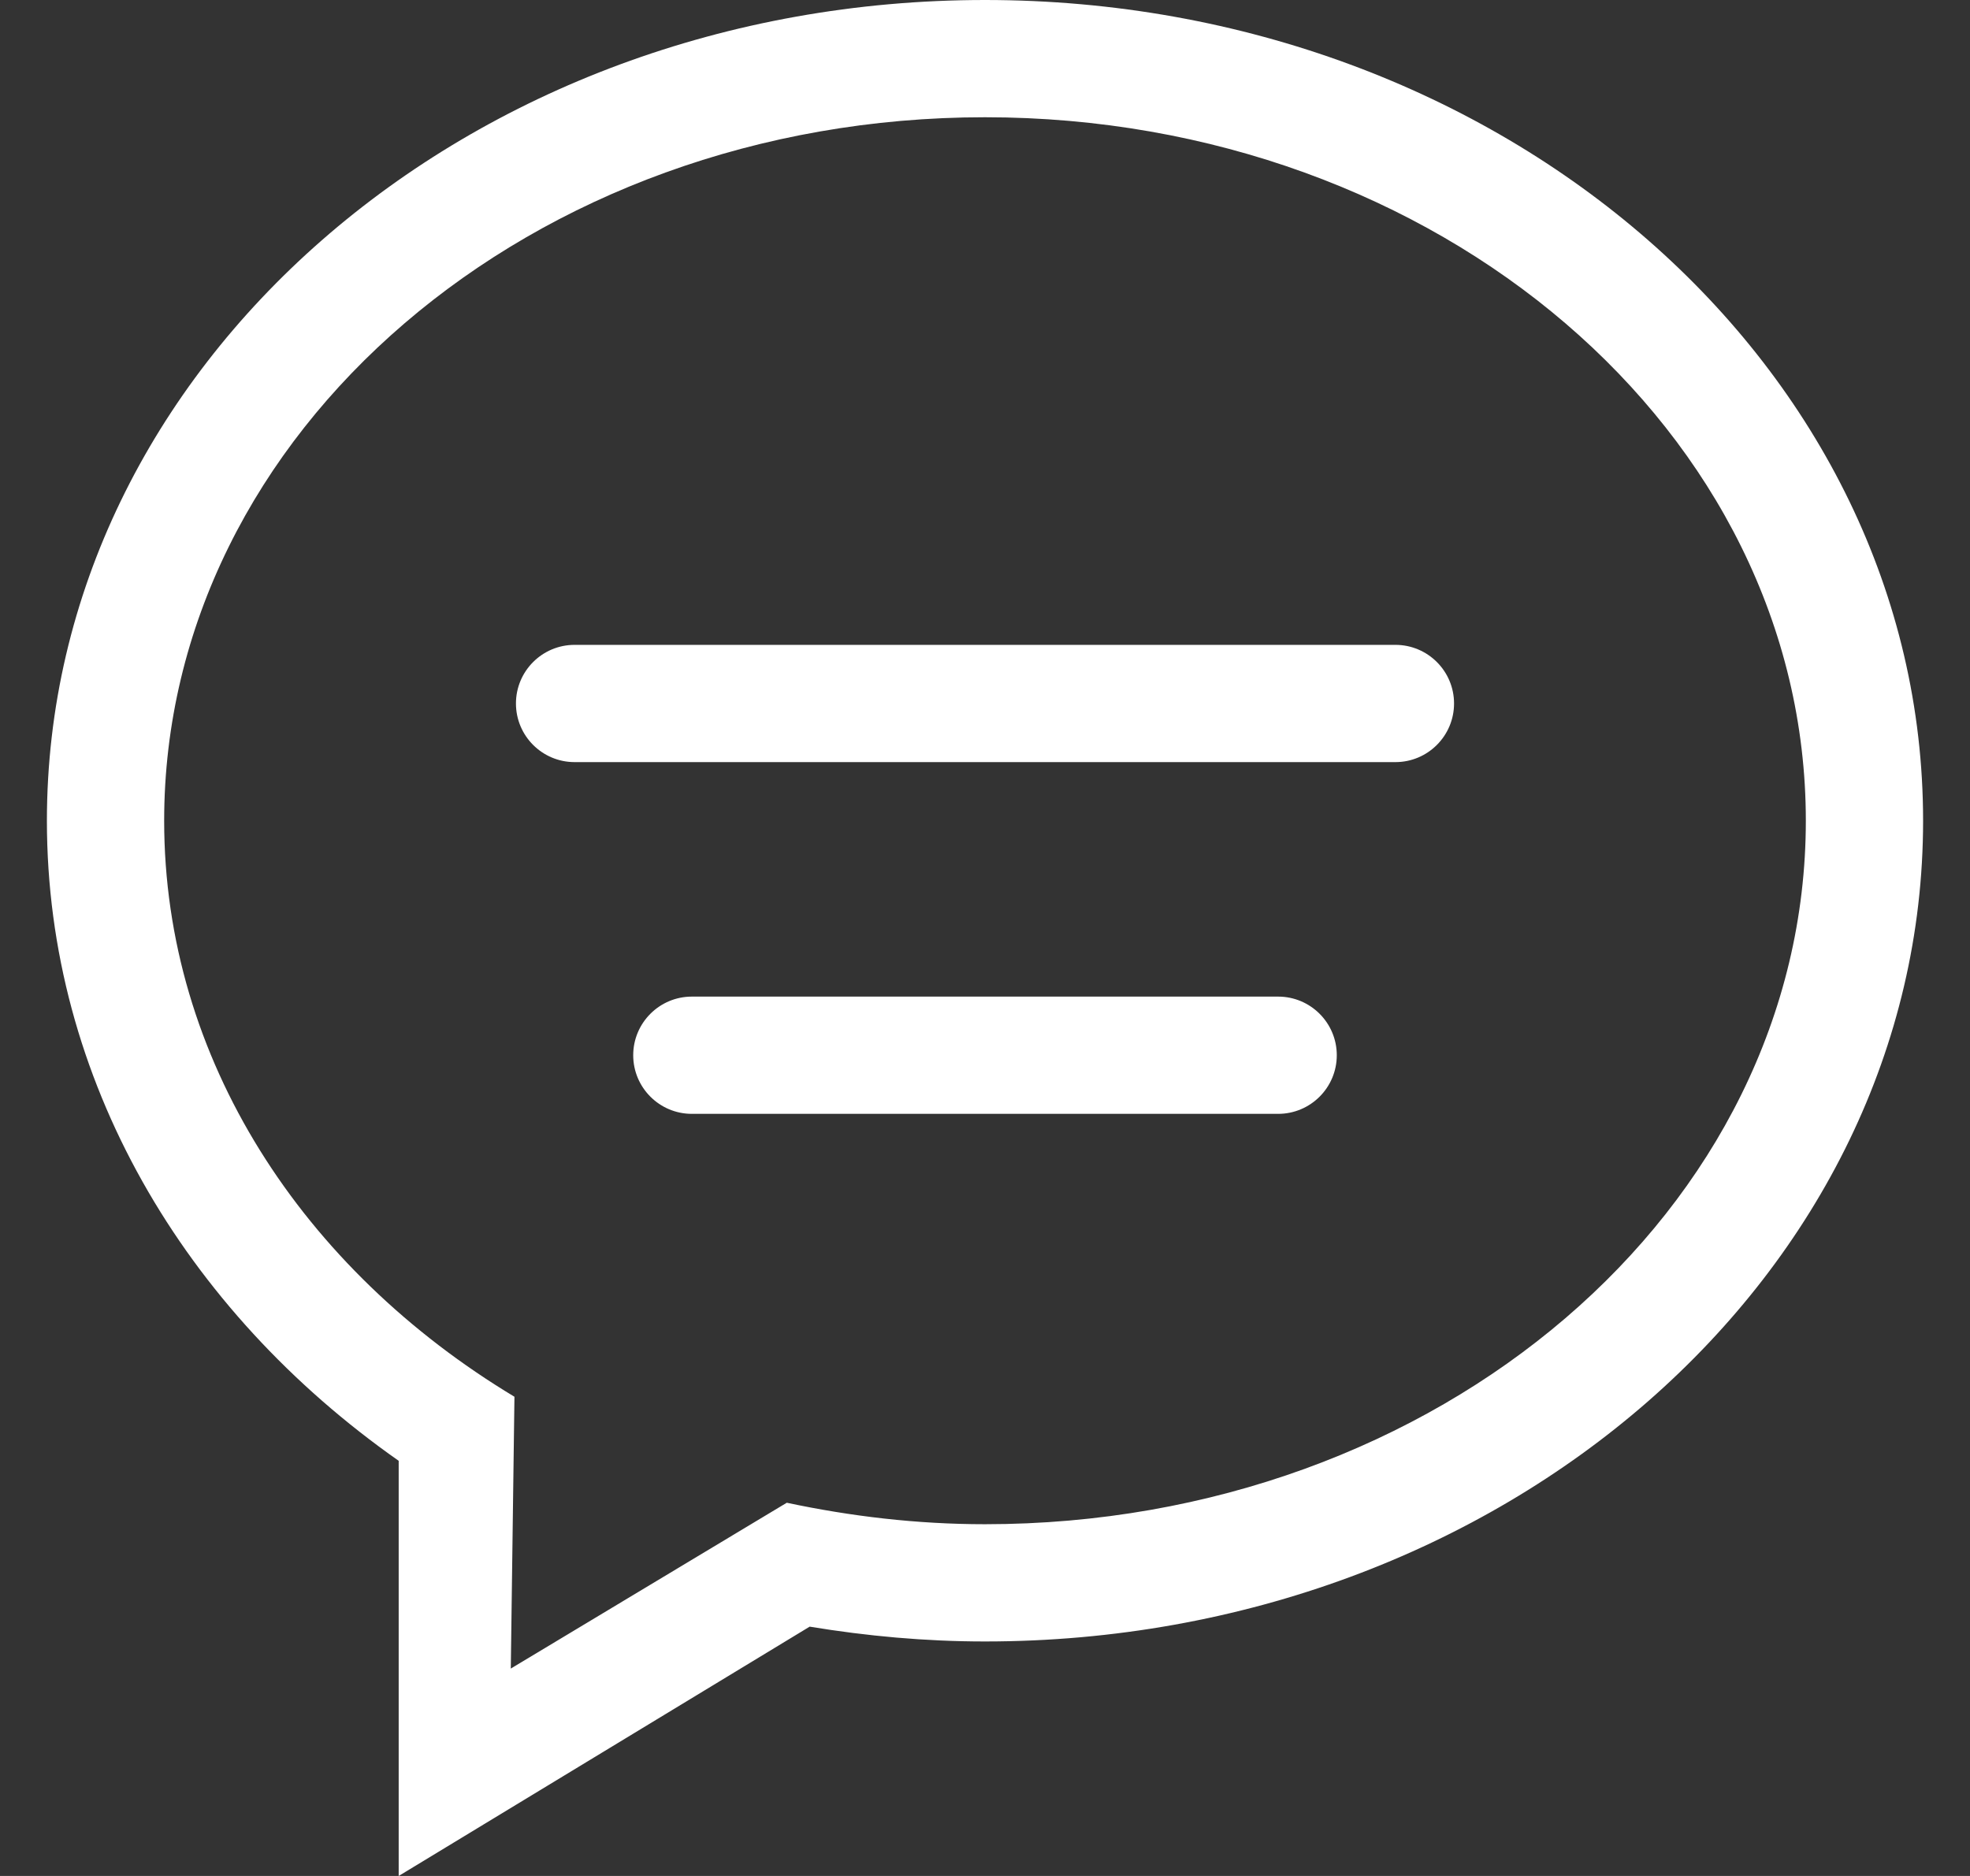 <svg width="21" height="20" viewBox="0 0 21 20" fill="none" xmlns="http://www.w3.org/2000/svg">
<rect x="0" y="0" width="21" height="20" fill="#333333" stroke="none"/>
<path d="M13.625 10.625H7.375C7.03 10.625 6.75 10.905 6.75 11.25C6.75 11.595 7.03 11.875 7.375 11.875H13.625C13.97 11.875 14.25 11.595 14.25 11.25C14.25 10.905 13.97 10.625 13.625 10.625ZM14.875 6.875H6.125C5.78 6.875 5.5 7.155 5.5 7.5C5.5 7.845 5.78 8.125 6.125 8.125H14.875C15.22 8.125 15.5 7.845 15.5 7.5C15.5 7.155 15.22 6.875 14.875 6.875ZM10.5 0C4.978 0 0.5 3.917 0.5 8.75C0.5 11.512 1.966 13.971 4.25 15.574V20L8.631 17.342C9.237 17.442 9.861 17.5 10.5 17.5C16.023 17.5 20.5 13.582 20.5 8.75C20.5 3.917 16.023 0 10.5 0ZM10.5 16.25C9.77 16.25 9.065 16.165 8.387 16.021L5.445 17.789L5.484 14.891C3.229 13.534 1.75 11.291 1.75 8.75C1.75 4.608 5.667 1.25 10.5 1.25C15.332 1.25 19.25 4.608 19.25 8.75C19.25 12.892 15.332 16.25 10.5 16.25Z" fill="#FFFFFF"/>
</svg>
